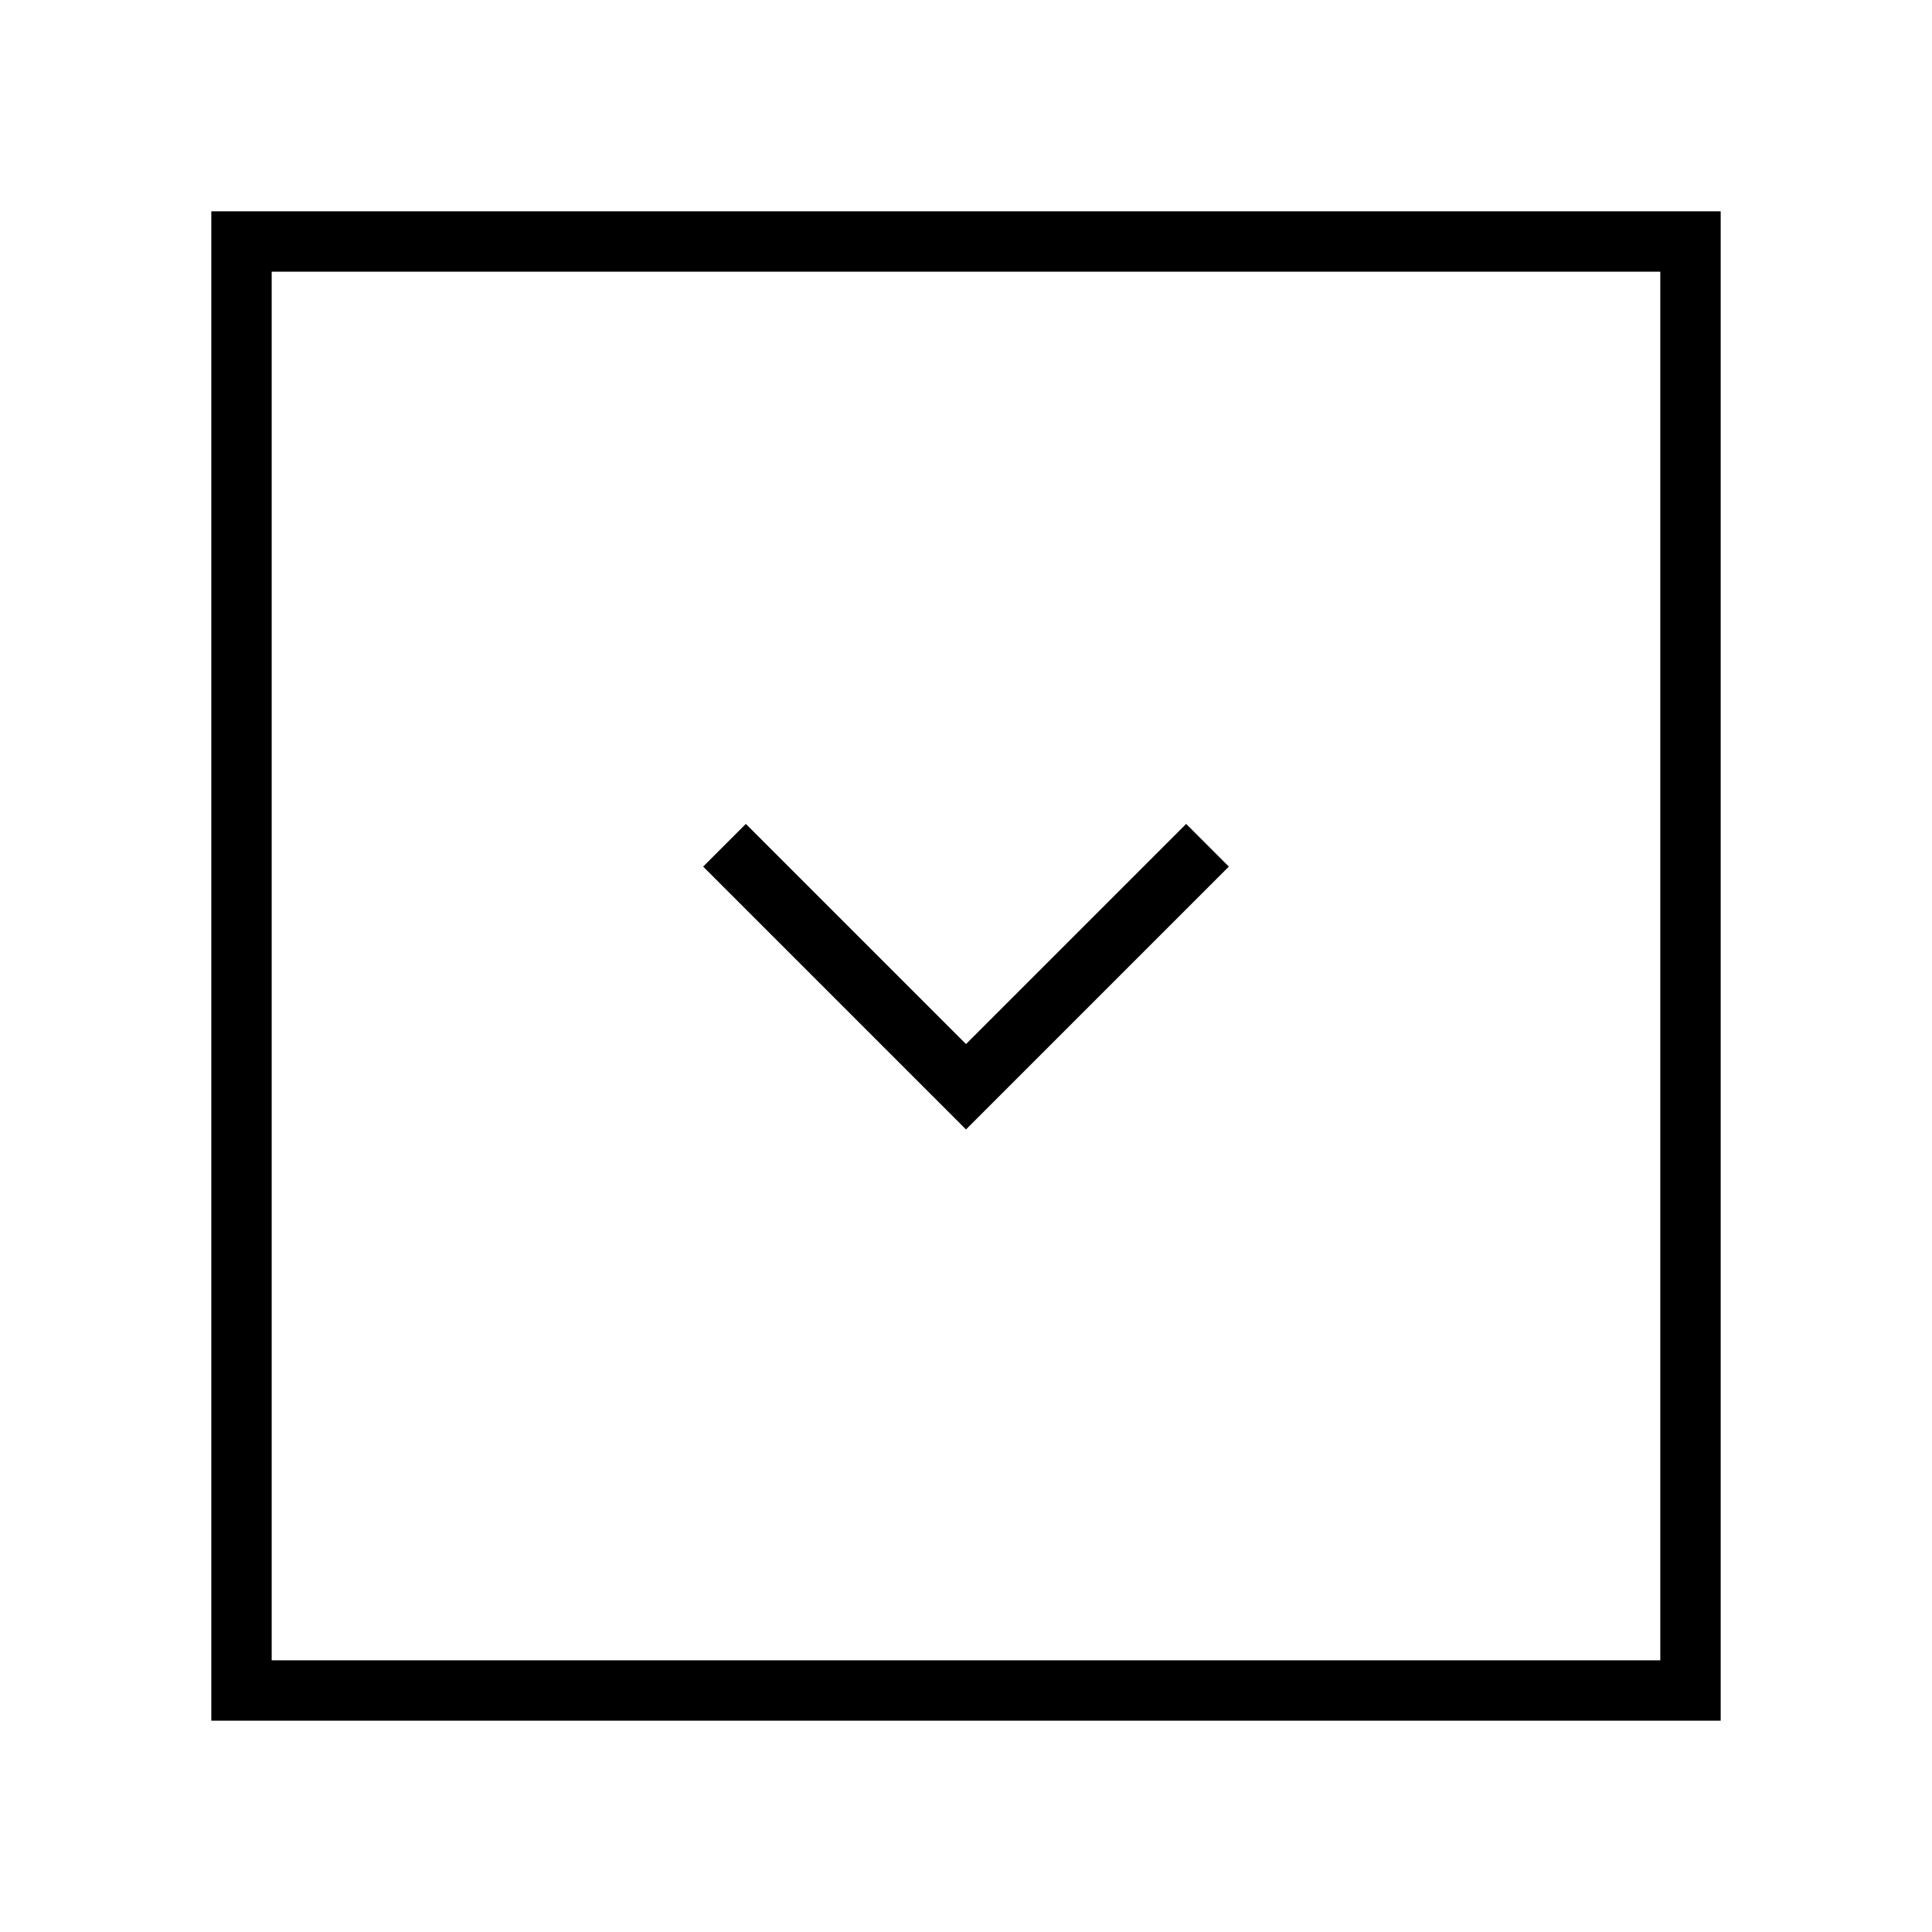 <svg xmlns="http://www.w3.org/2000/svg" width="64" height="64" viewBox="0 0 64 64"><polyline points="24 28 32 36 40 28" fill="none" stroke="#000" stroke-miterlimit="10" stroke-width="2"/><rect x="8" y="8" width="48" height="48" fill="none" stroke="#000" stroke-miterlimit="10" stroke-width="2"/></svg>